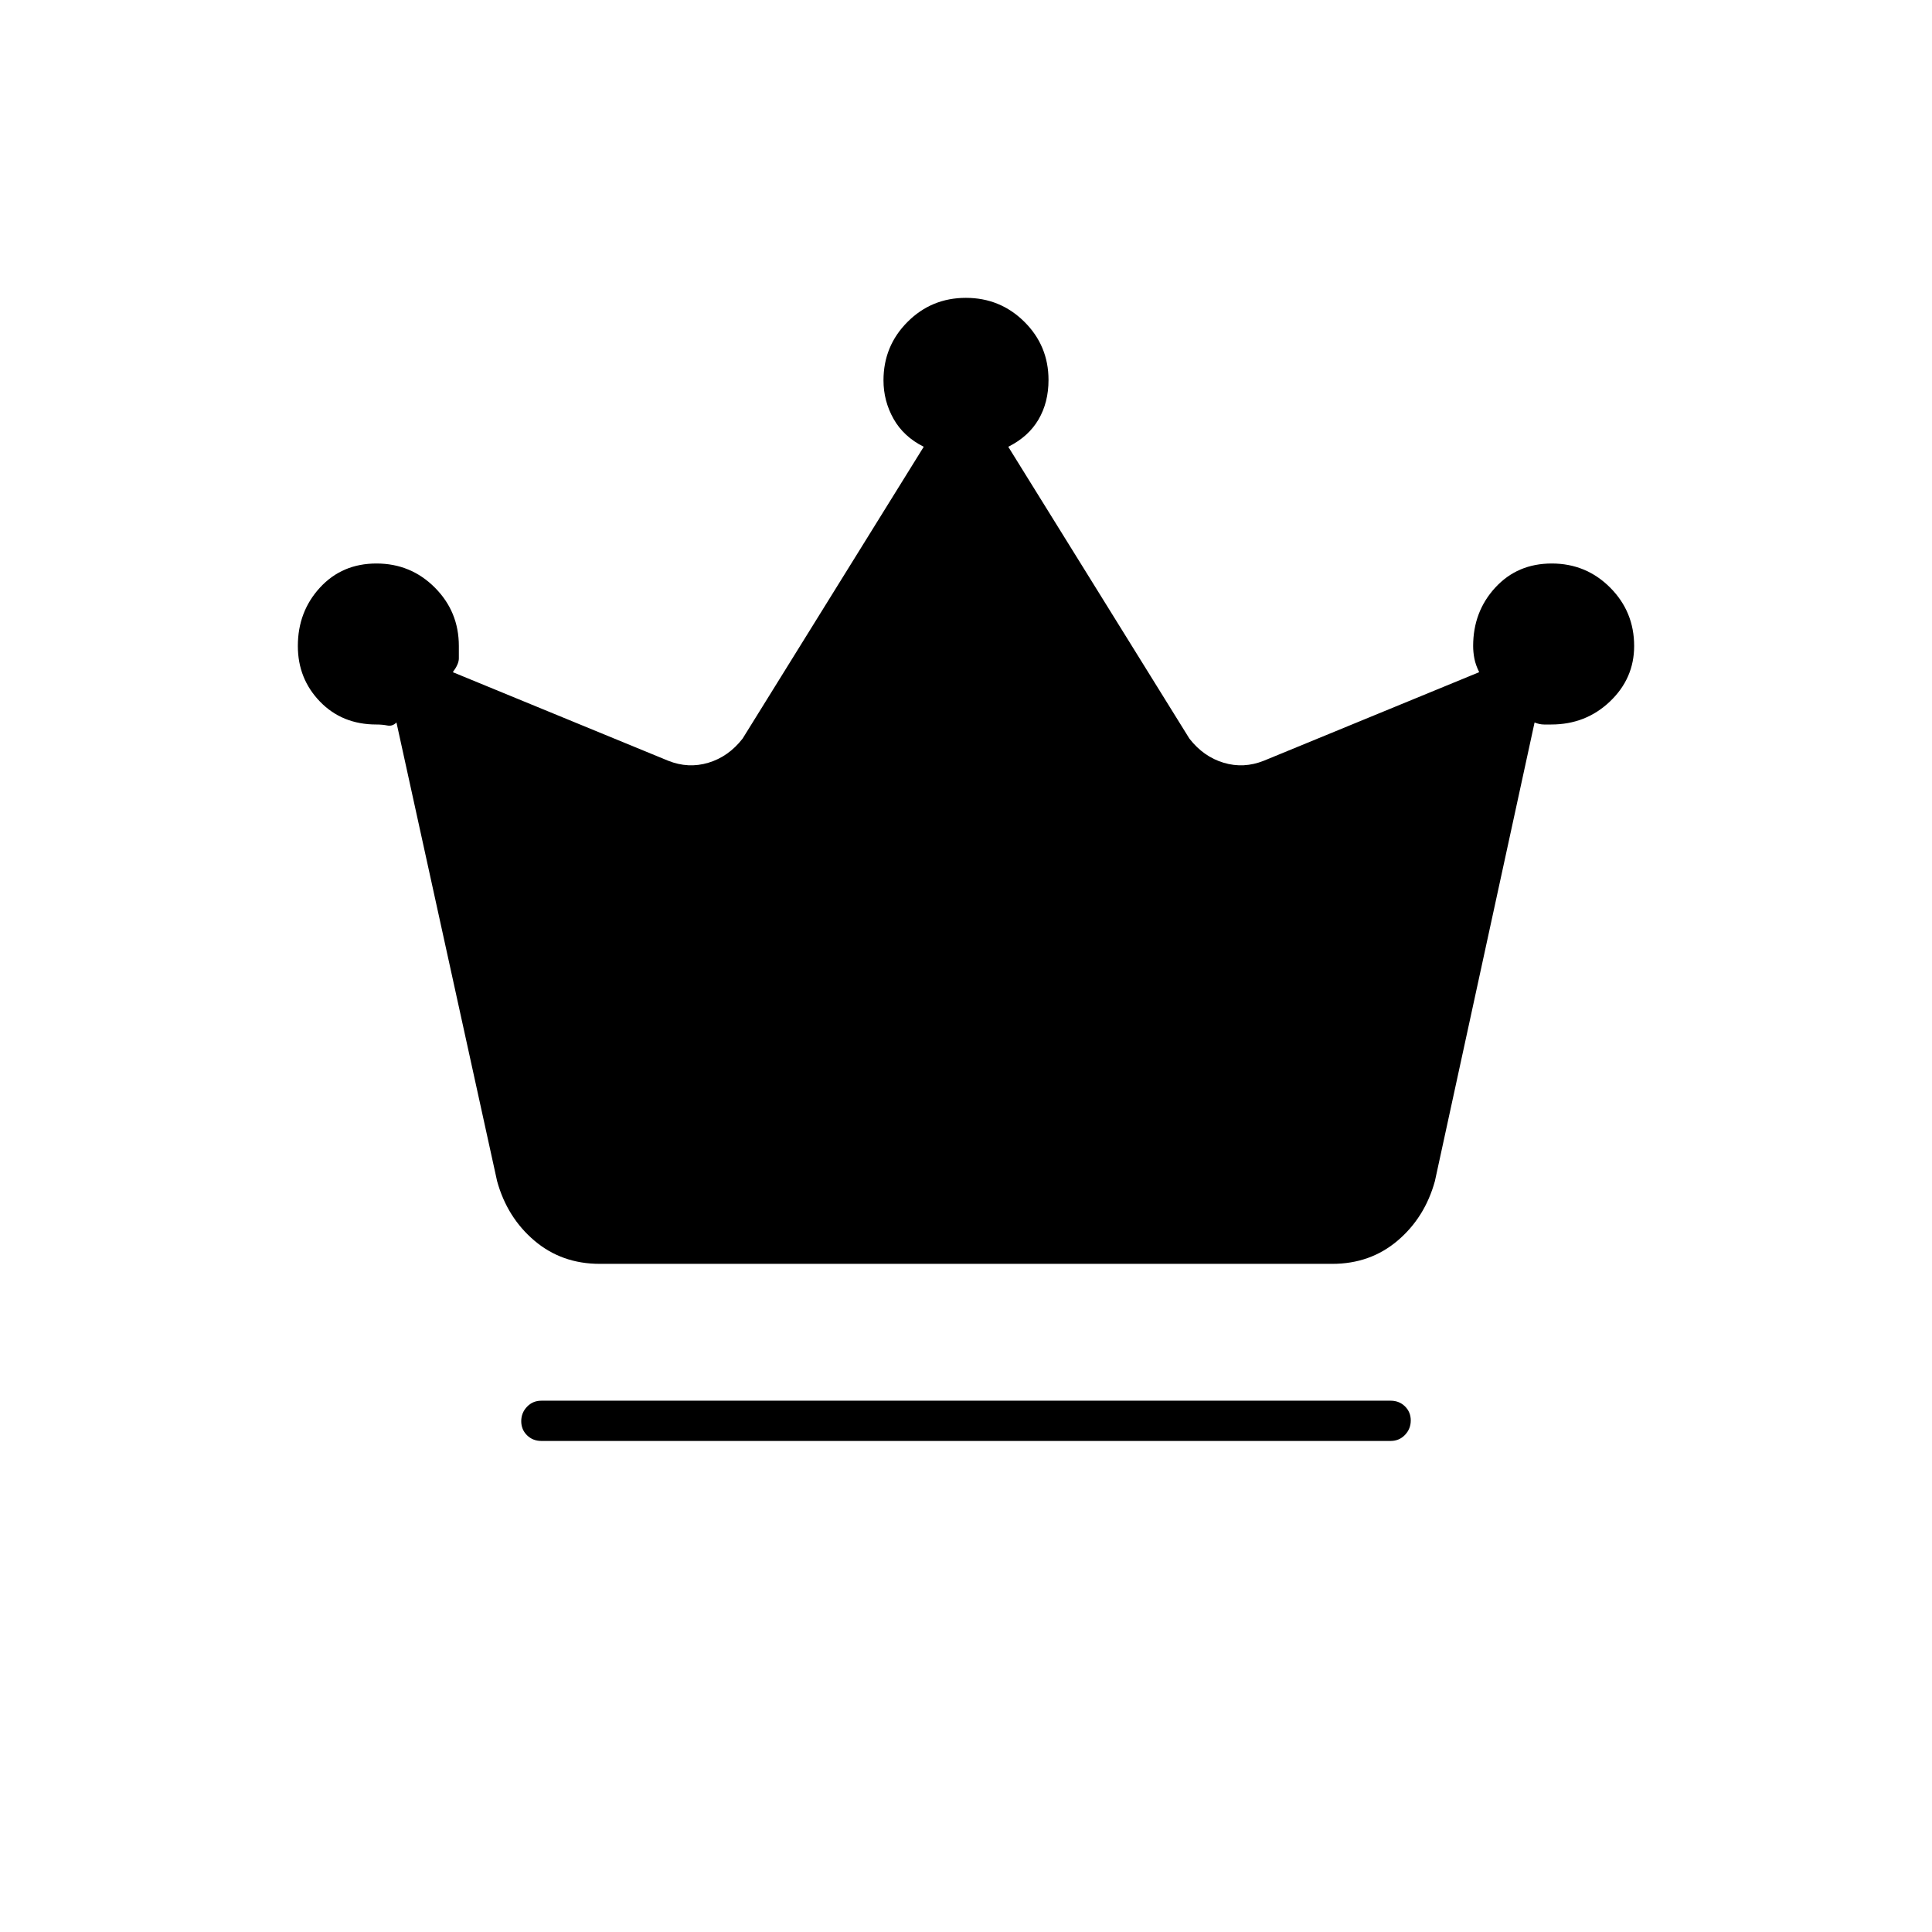 <svg xmlns="http://www.w3.org/2000/svg" height="20" viewBox="0 -960 960 960" width="20"><path d="M269-244q-4.25 0-7.12-2.82-2.88-2.83-2.88-7 0-4.18 2.88-7.18 2.87-3 7.12-3h422q4.25 0 7.13 2.82 2.87 2.83 2.87 7 0 4.18-2.87 7.18-2.88 3-7.13 3H269Zm29-88q-18.86 0-32.43-11.5T247-373.13L197-601q-2 2-4.5 1.5t-5.5-.5q-17 0-28-11.38-11-11.37-11-27.62 0-17.08 11-29.04T187.06-680q17.06 0 29 11.96Q228-656.08 228-639v6.16q0 2.84-3 6.84l107 44q10 4 20 1t17-12l90-145q-10-5-15-13.88T439-771q0-17.08 11.94-29.04t29-11.96Q497-812 509-800.1t12 28.9q0 11.2-5 19.7T501-738l90 145q7 9 17 12t20-1l107-44q-1.8-3.65-2.4-6.82-.6-3.18-.6-6.18 0-17.08 11-29.04T771.06-680q17.06 0 29 11.96Q812-656.08 812-639q0 16.1-12.01 27.55Q787.97-600 770.81-600h-3.59q-2.22 0-4.7-1L713-373.13q-5 18.13-18.57 29.63T662-332H298Z"/></svg>